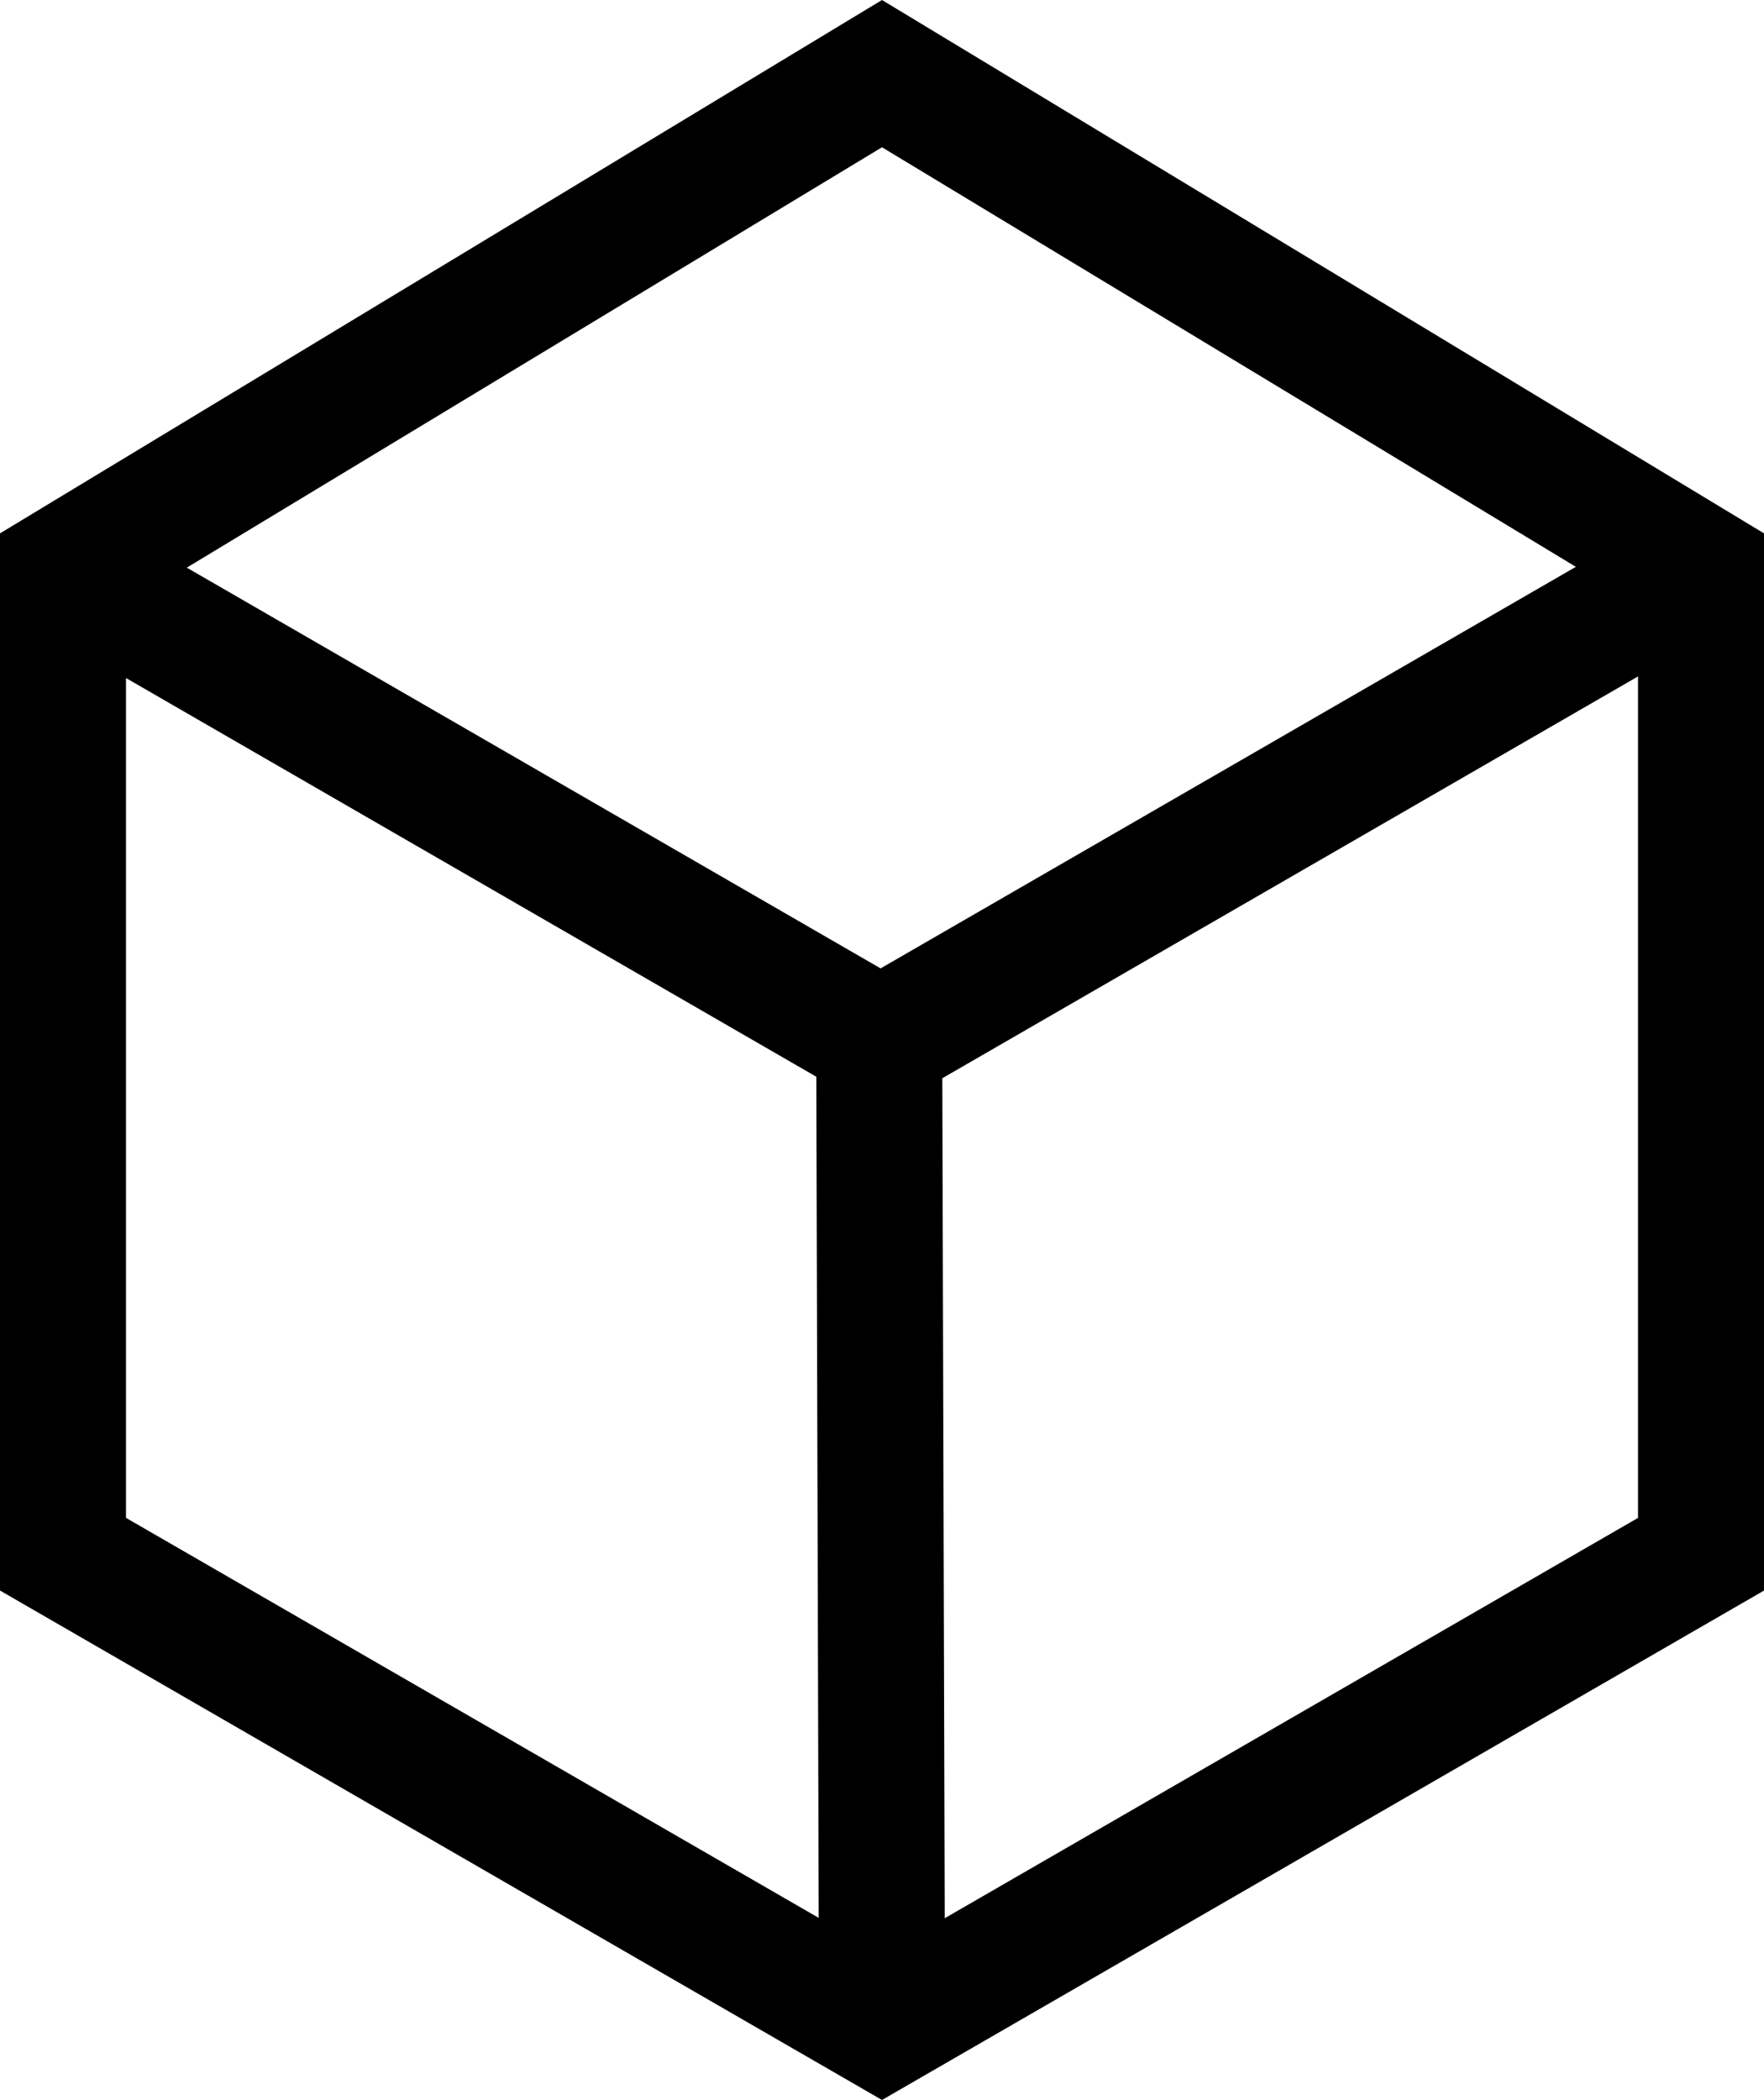 <?xml version="1.0" encoding="utf-8"?>
<!-- Generator: Adobe Illustrator 21.0.2, SVG Export Plug-In . SVG Version: 6.00 Build 0)  -->
<!DOCTYPE svg PUBLIC "-//W3C//DTD SVG 1.1//EN" "http://www.w3.org/Graphics/SVG/1.1/DTD/svg11.dtd">
<svg version="1.1" id="Layer_1" xmlns="http://www.w3.org/2000/svg" xmlns:xlink="http://www.w3.org/1999/xlink" x="0px" y="0px"
	 width="53.782px" height="64px" viewBox="0 0 53.782 64" style="enable-background:new 0 0 53.782 64;" xml:space="preserve"
	>
<path d="M26.891,0L0,16.255v32.219L26.891,64l26.891-15.525V16.255L26.891,0z M48.046,17.275L26.848,29.513
	L5.695,17.3L26.891,4.488L48.046,17.275z M3.841,20.664l21.047,12.151l0.073,25.635L3.841,46.259
	V20.664z M28.803,58.461l-0.073-25.6l21.211-12.246v25.645L28.803,58.461z"/>
</svg>
